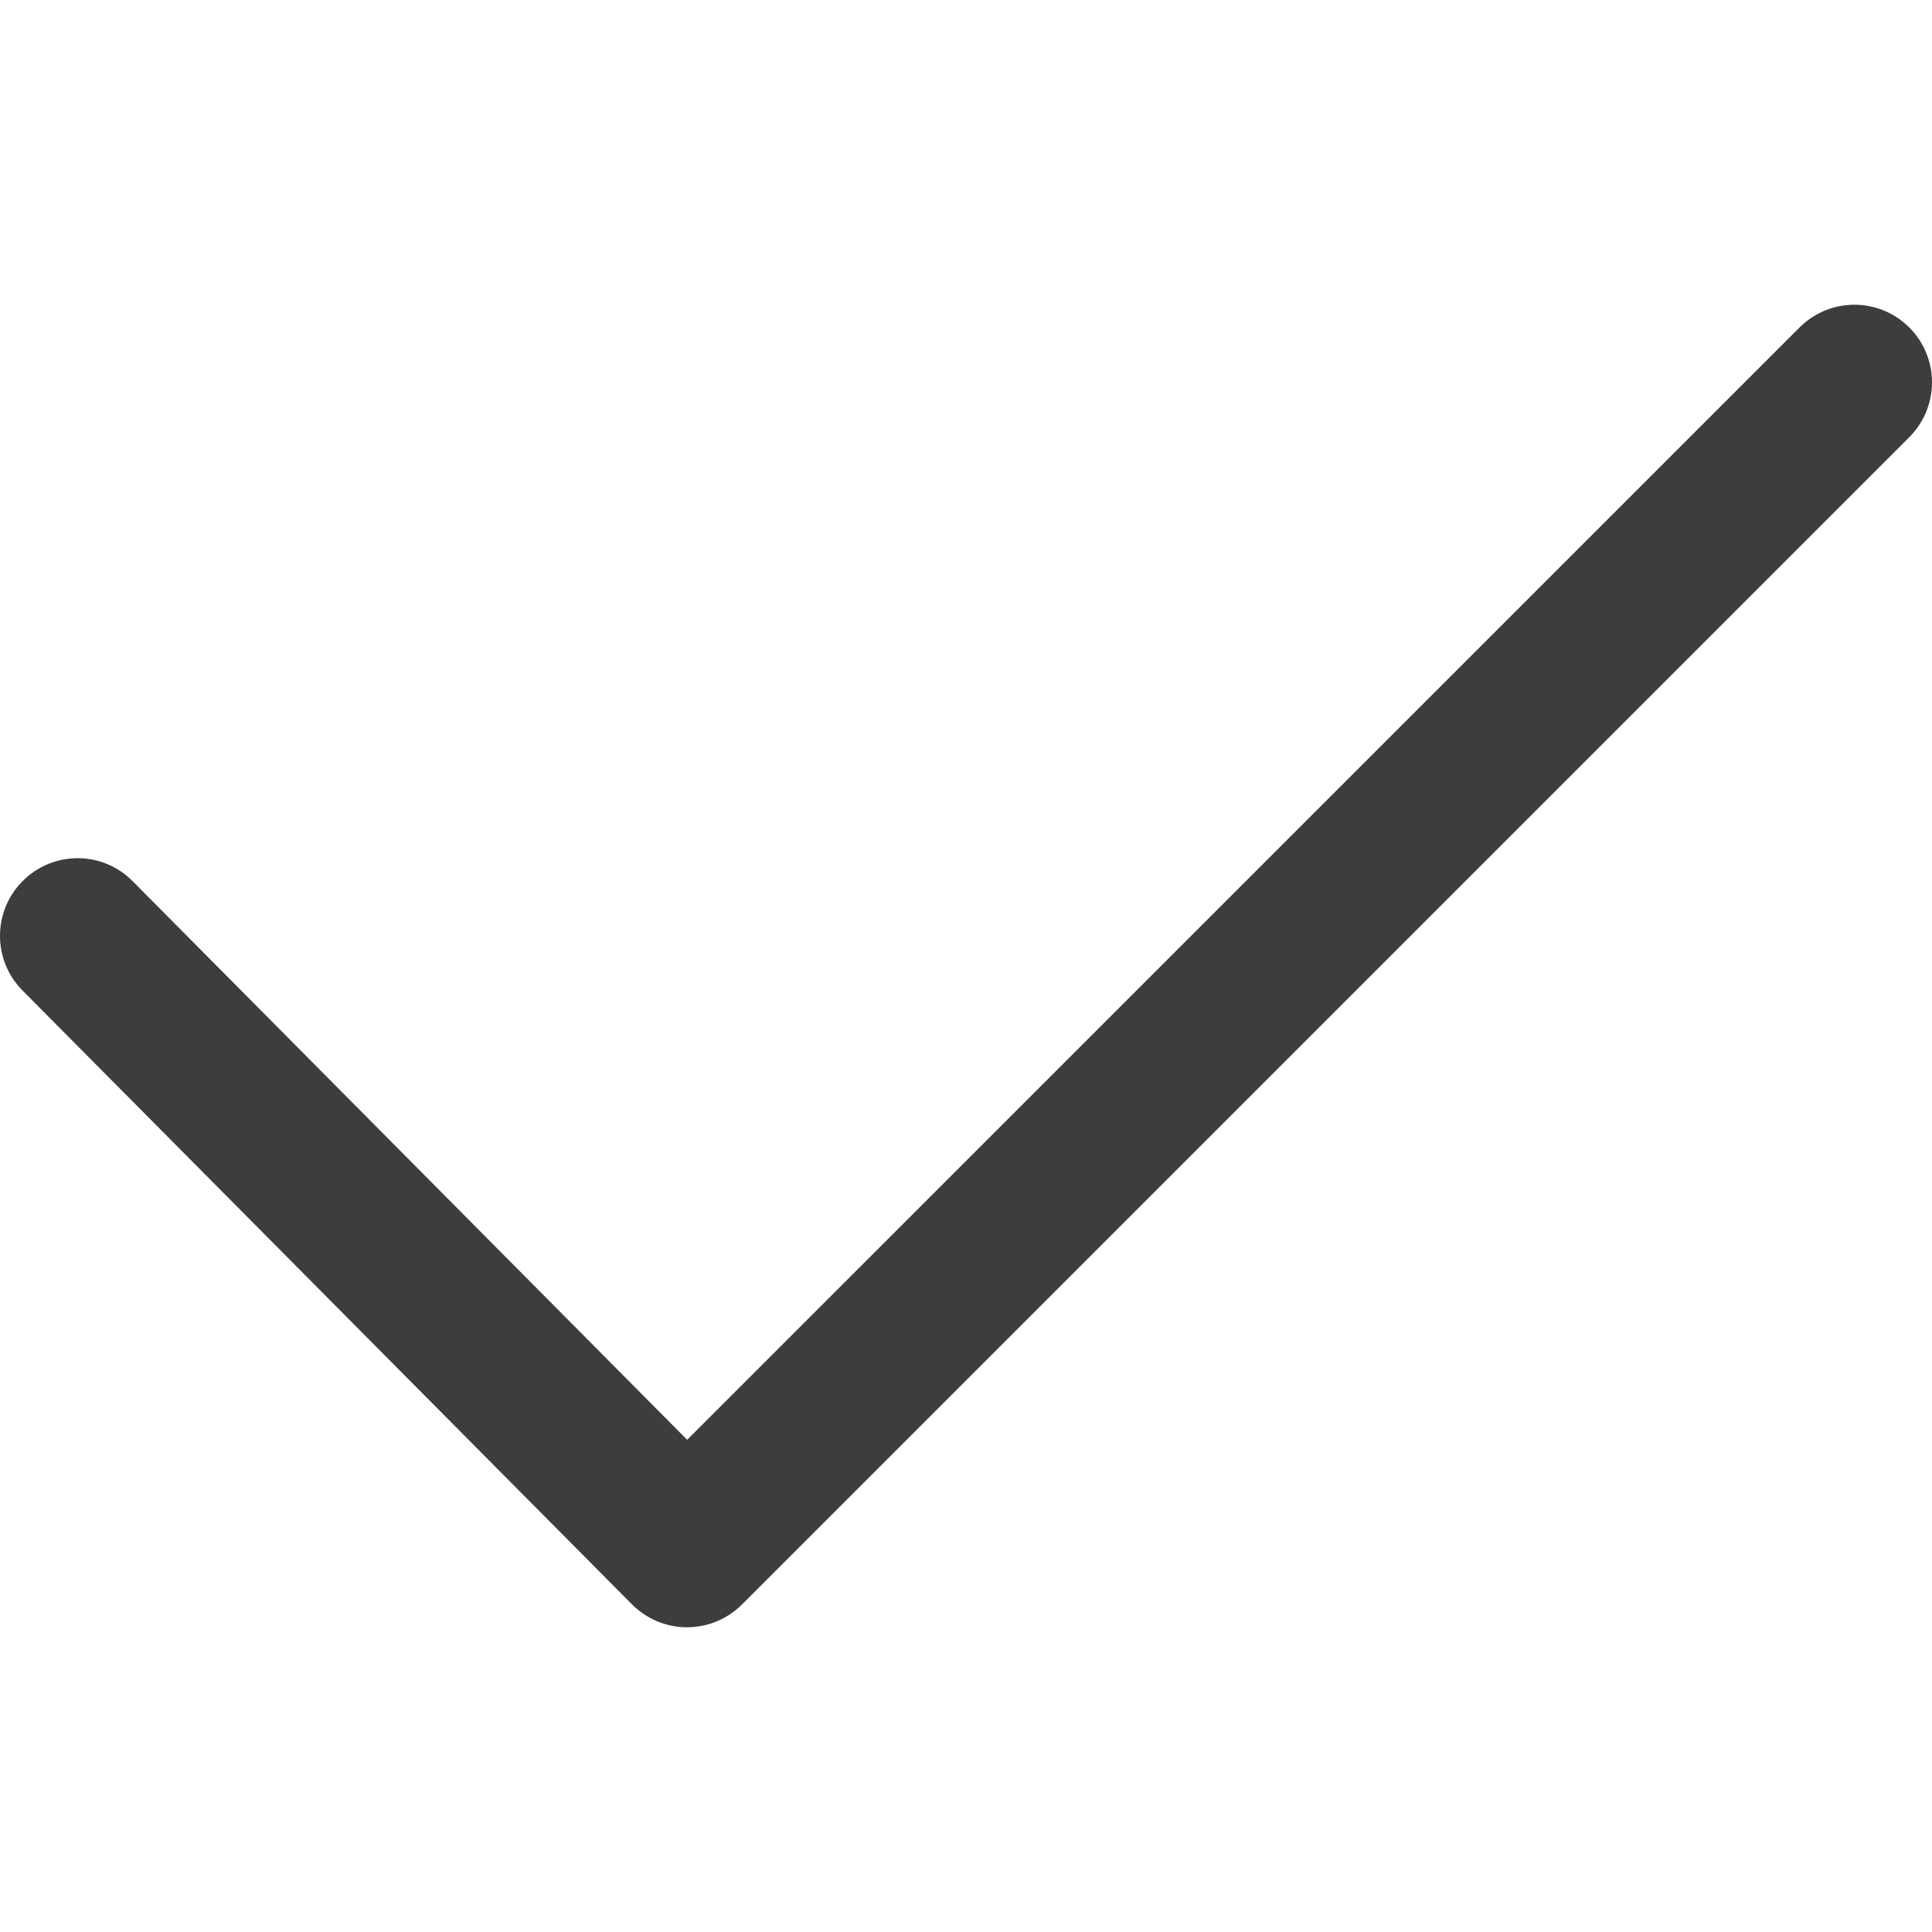 <?xml version="1.0"?>
<svg xmlns="http://www.w3.org/2000/svg" xmlns:xlink="http://www.w3.org/1999/xlink" version="1.1" id="Capa_1" x="0px" y="0px" width="512px" height="512px" viewBox="0 0 611.983 611.983" style="enable-background:new 0 0 611.983 611.983;" xml:space="preserve"><g><g>
	<g>
		<path d="M217.625,515.458h-0.06c-6.517,0-12.775-2.65-17.379-7.255L7.147,313.77c-9.586-9.646-9.506-25.211,0.1-34.757    c9.706-9.626,25.211-9.526,34.757,0.1l175.66,176.956L570.021,103.73c9.626-9.606,25.171-9.606,34.757,0    c9.606,9.586,9.606,25.151,0,34.757L235.003,508.264C230.399,512.867,224.142,515.458,217.625,515.458z" data-original="#000000" class="active-path" fill="#3d3d3c"/>
	</g>
</g></g> </svg>
